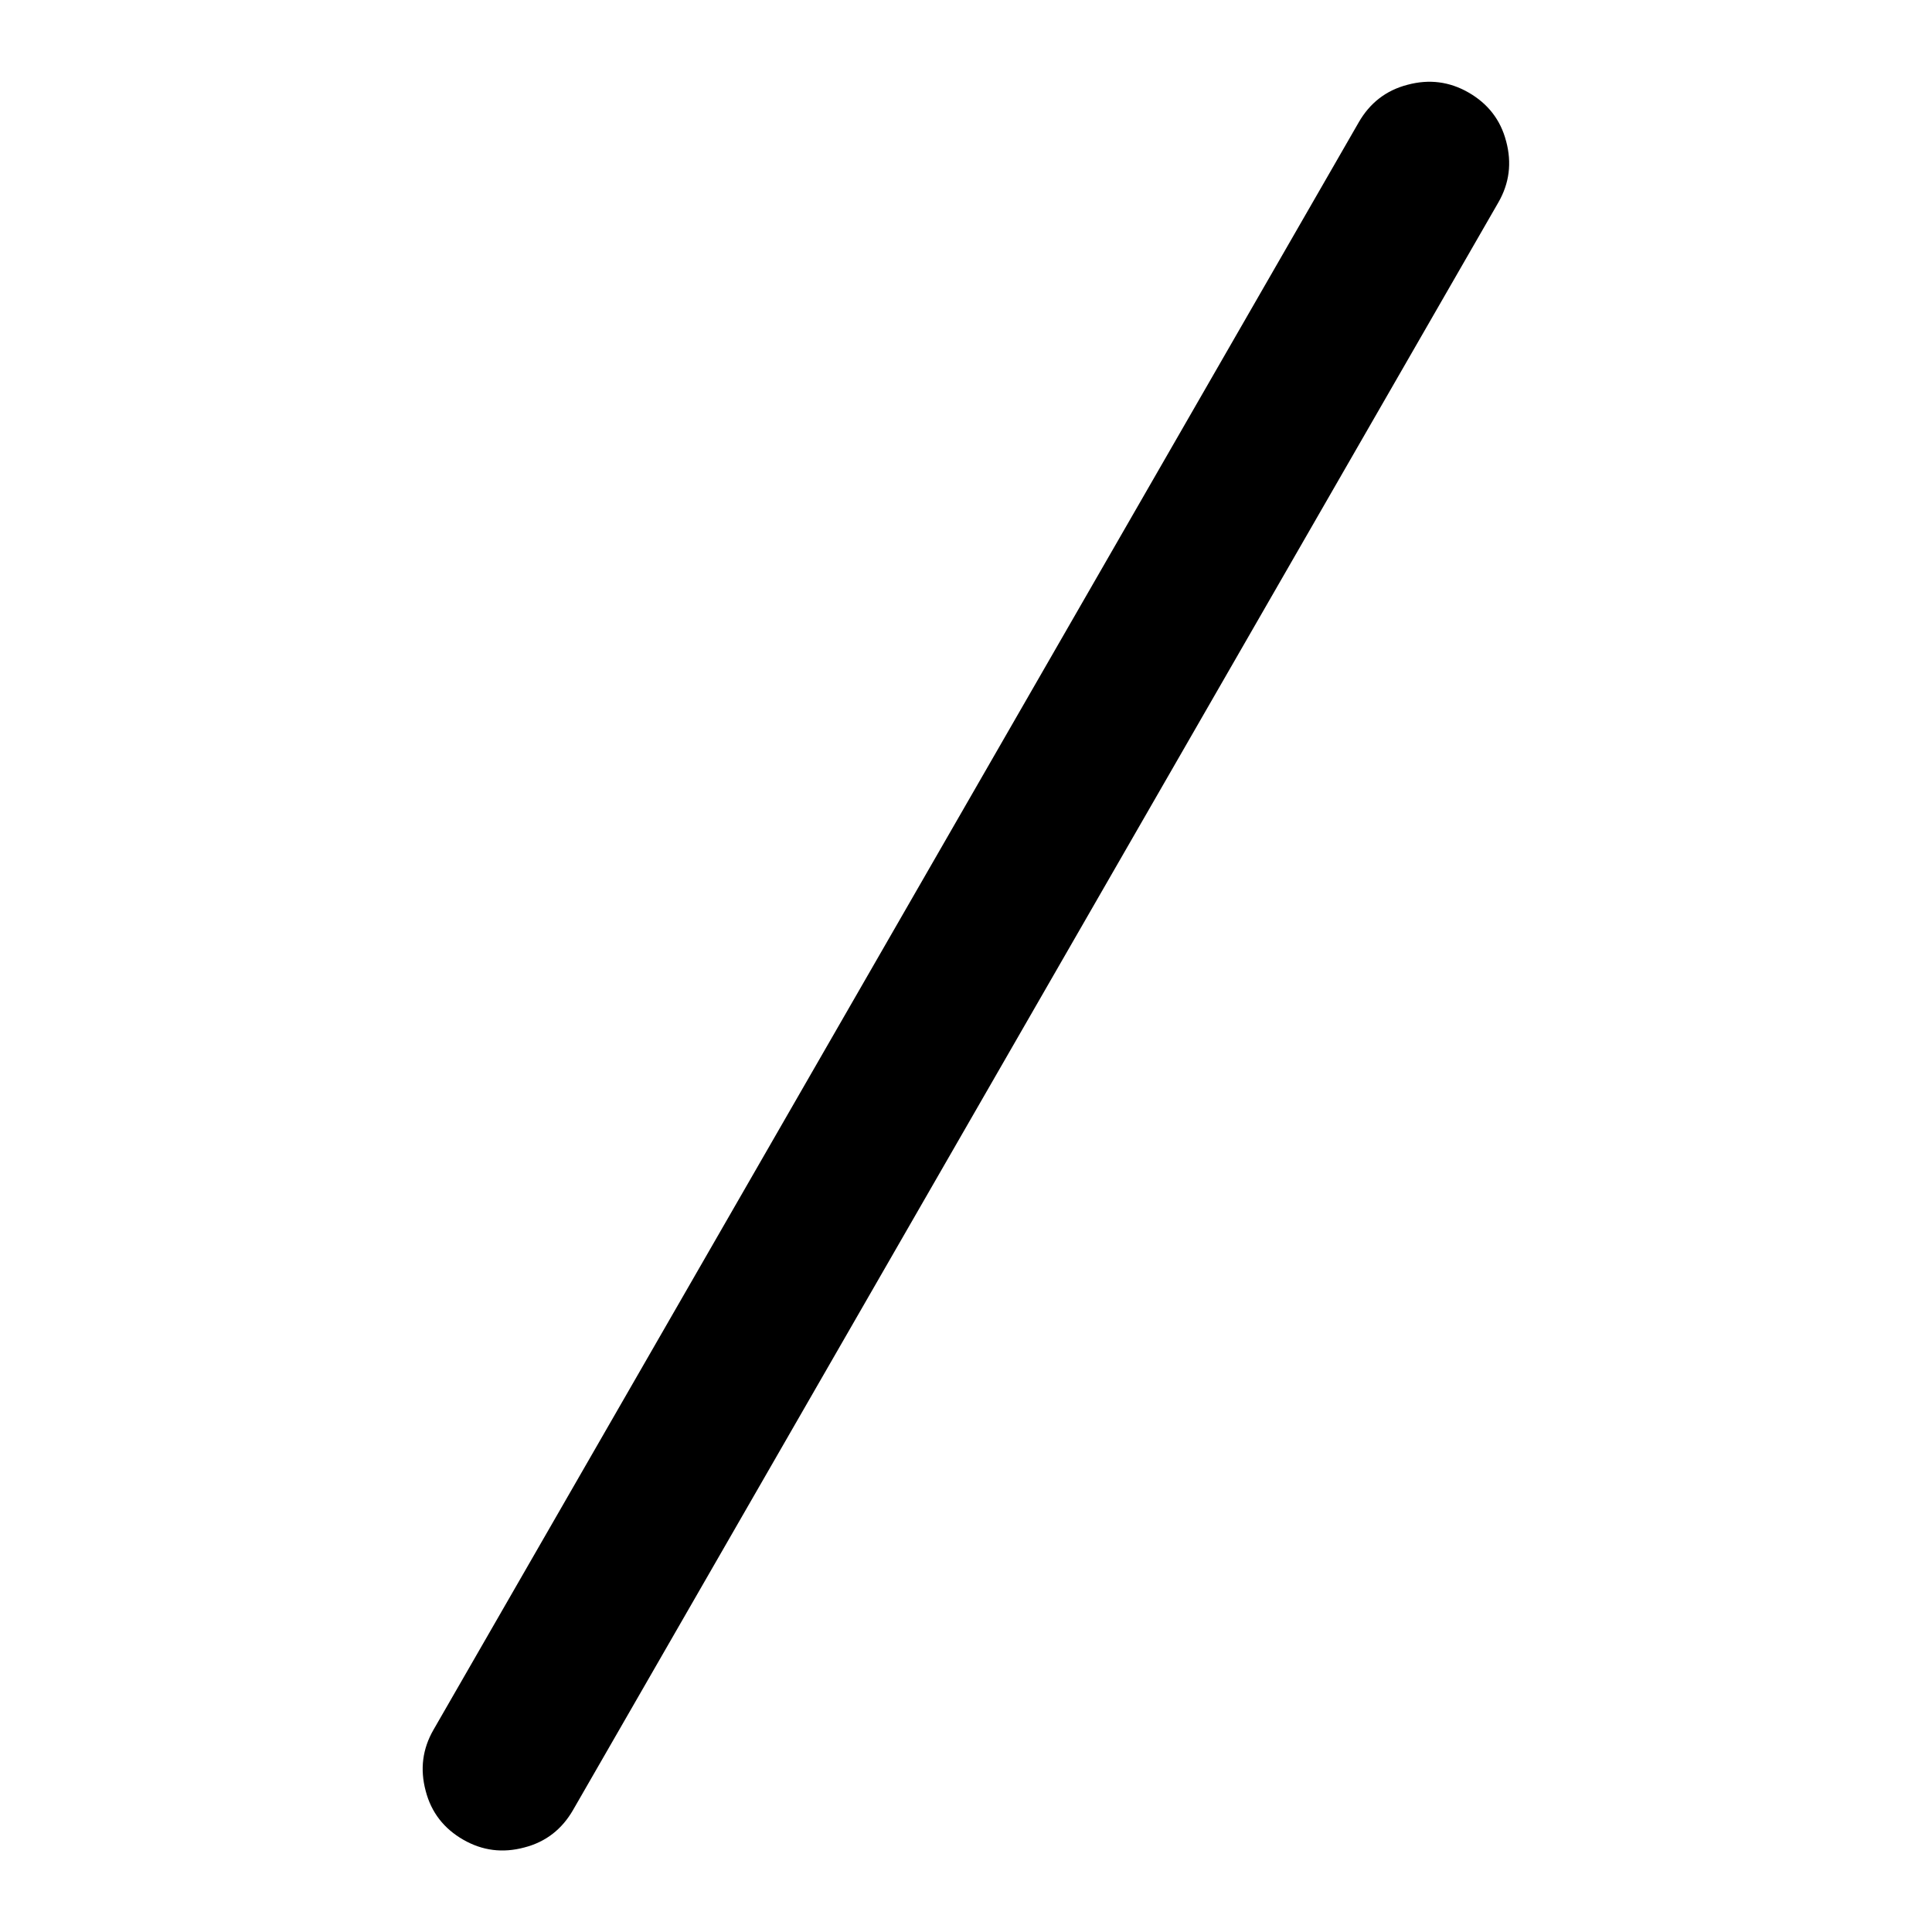 <!-- Generated by IcoMoon.io -->
<svg version="1.1" xmlns="http://www.w3.org/2000/svg" width="24" height="24" viewBox="0 0 24 24">
<title>slash</title>
<path d="M18.71 1.756c-0.069-0.268-0.228-0.469-0.466-0.606s-0.491-0.169-0.759-0.097c-0.268 0.069-0.469 0.228-0.606 0.466l-11.494 19.969c-0.137 0.238-0.169 0.49-0.097 0.759 0.069 0.268 0.228 0.469 0.466 0.606s0.49 0.169 0.759 0.097c0.269-0.069 0.469-0.228 0.606-0.466l11.494-19.969c0.137-0.238 0.169-0.49 0.097-0.76z"></path>
</svg>
